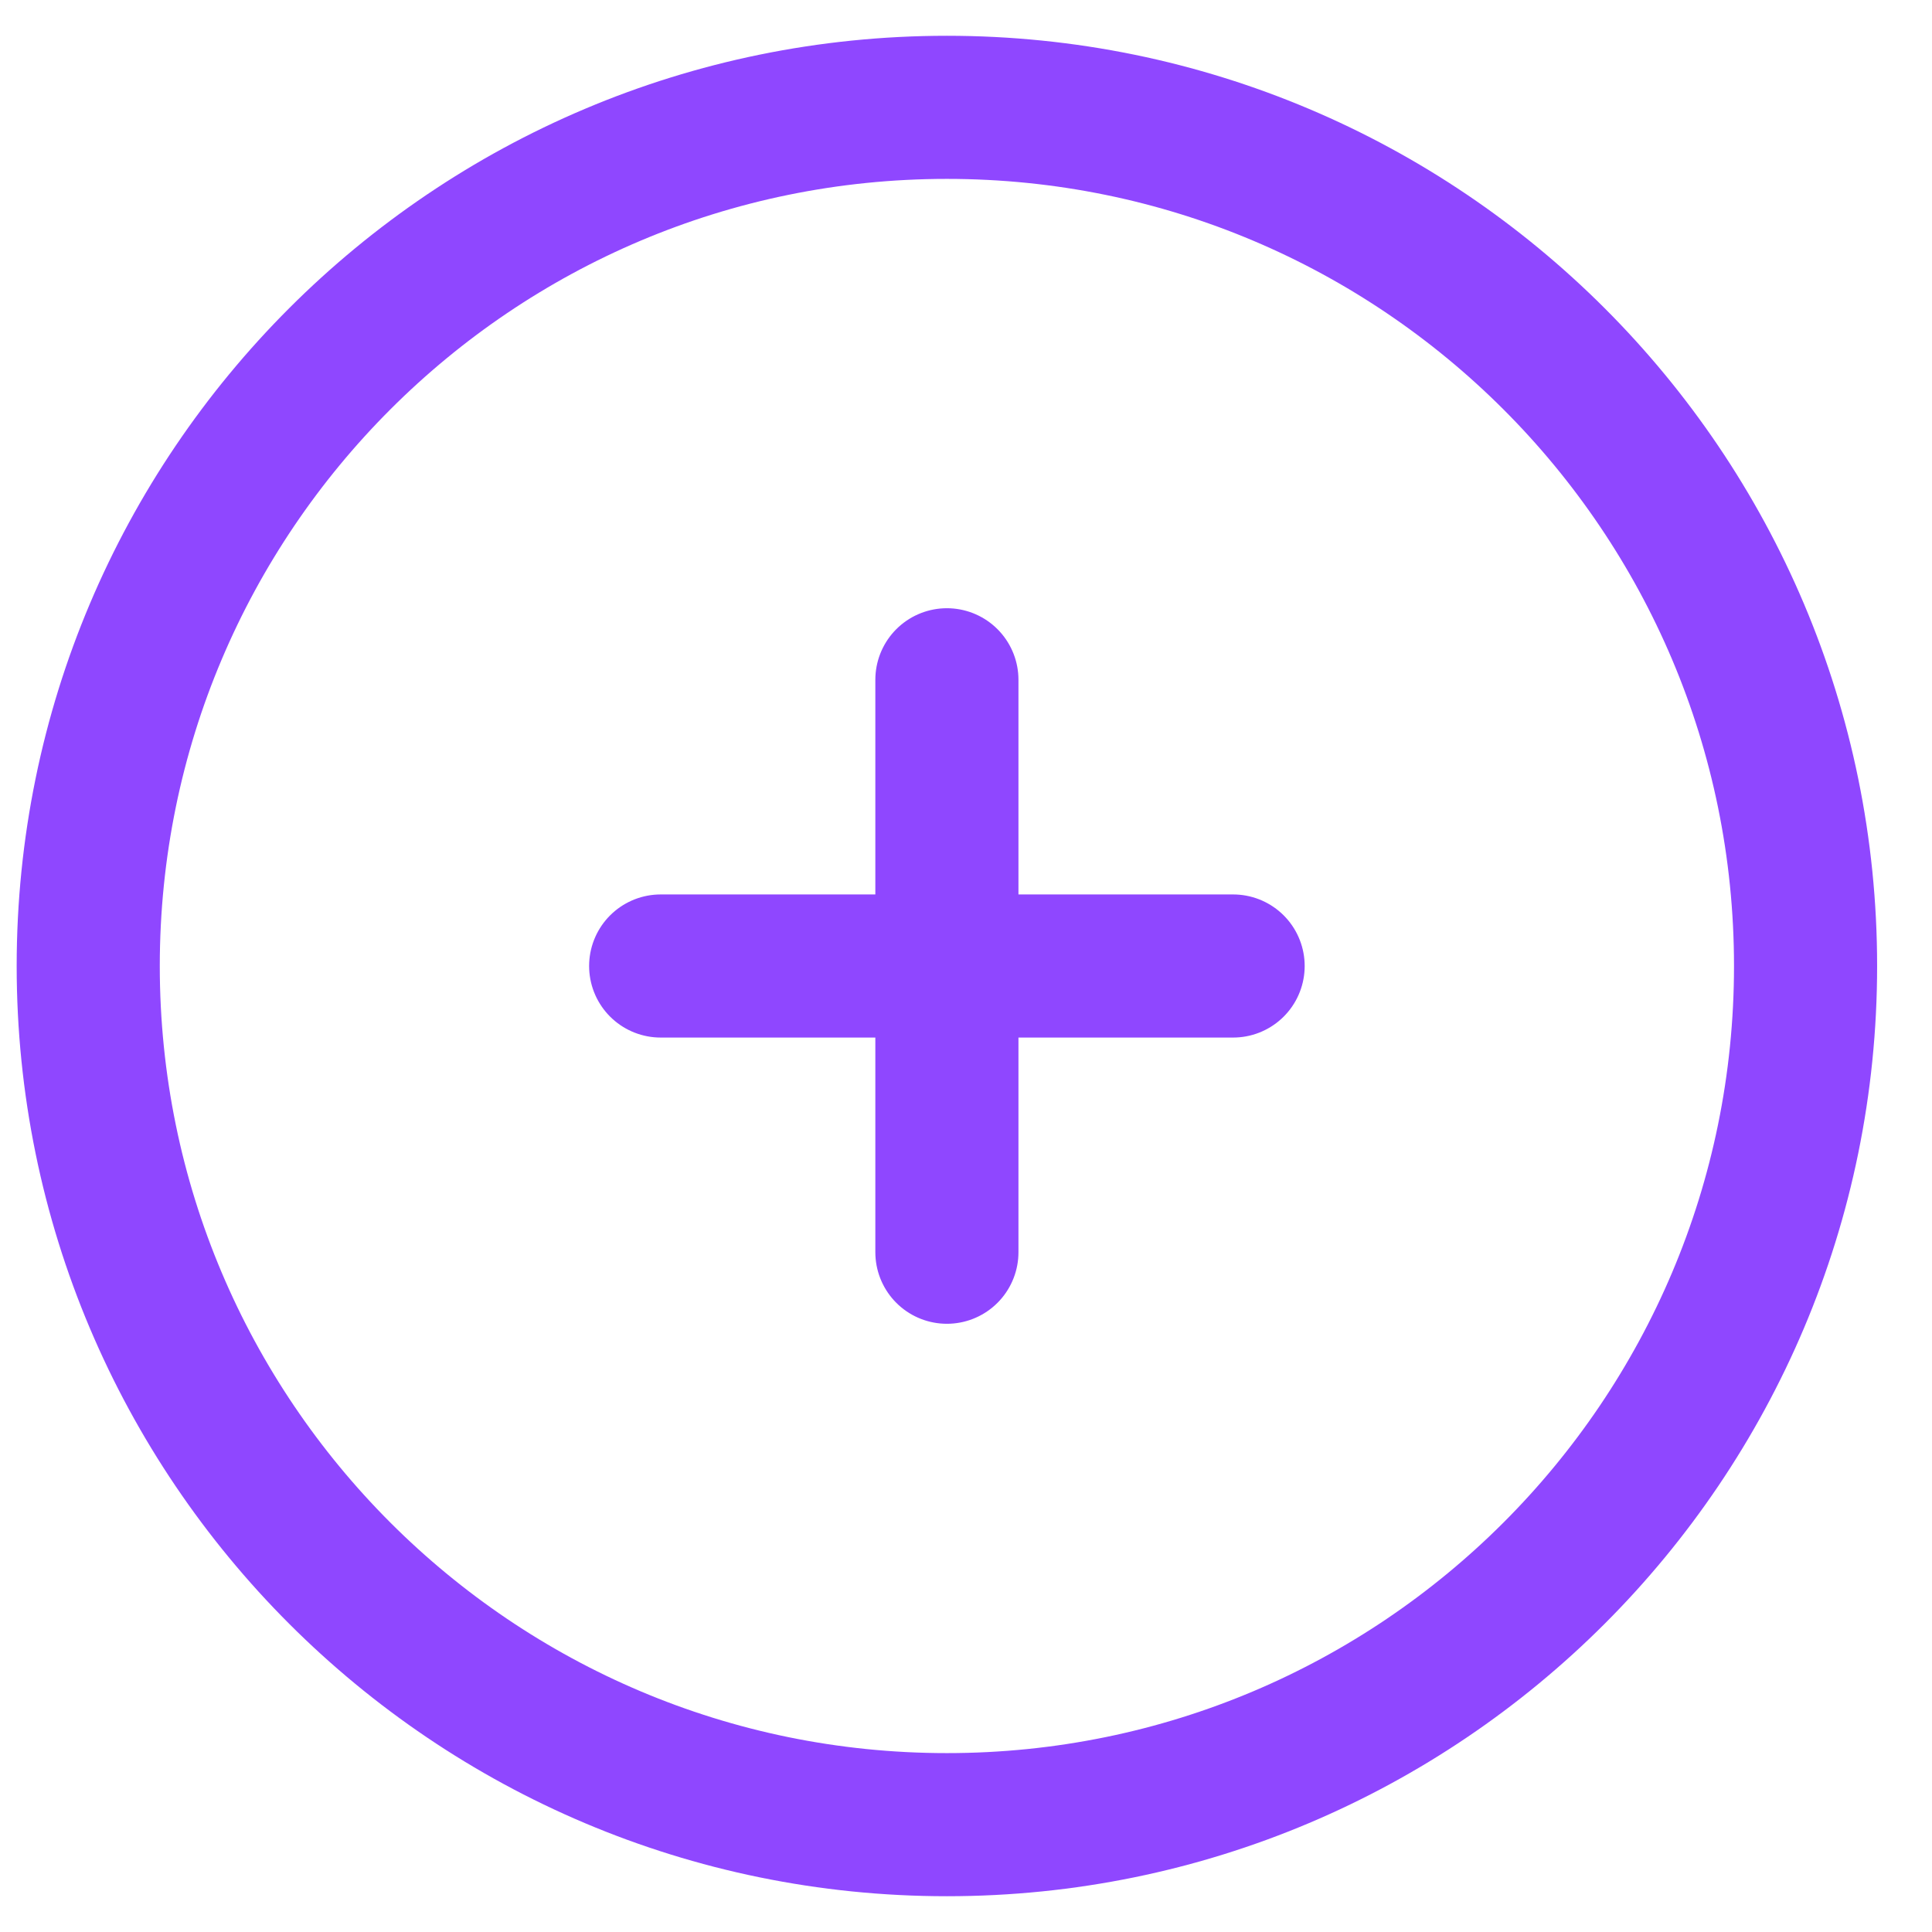 <svg width="27" height="27" viewBox="0 0 27 27" fill="none" xmlns="http://www.w3.org/2000/svg">
<path d="M13.233 9.5V13.5M13.233 13.5V17.5M13.233 13.5H17.233M13.233 13.5H9.233M25.233 13.5C25.233 20.127 19.861 25.5 13.233 25.5C6.606 25.5 1.233 20.127 1.233 13.5C1.233 6.873 6.606 1.5 13.233 1.5C19.861 1.5 25.233 6.873 25.233 13.5Z" stroke="#8F47FF" stroke-width="2" stroke-linecap="round" stroke-linejoin="round"/>
</svg>
